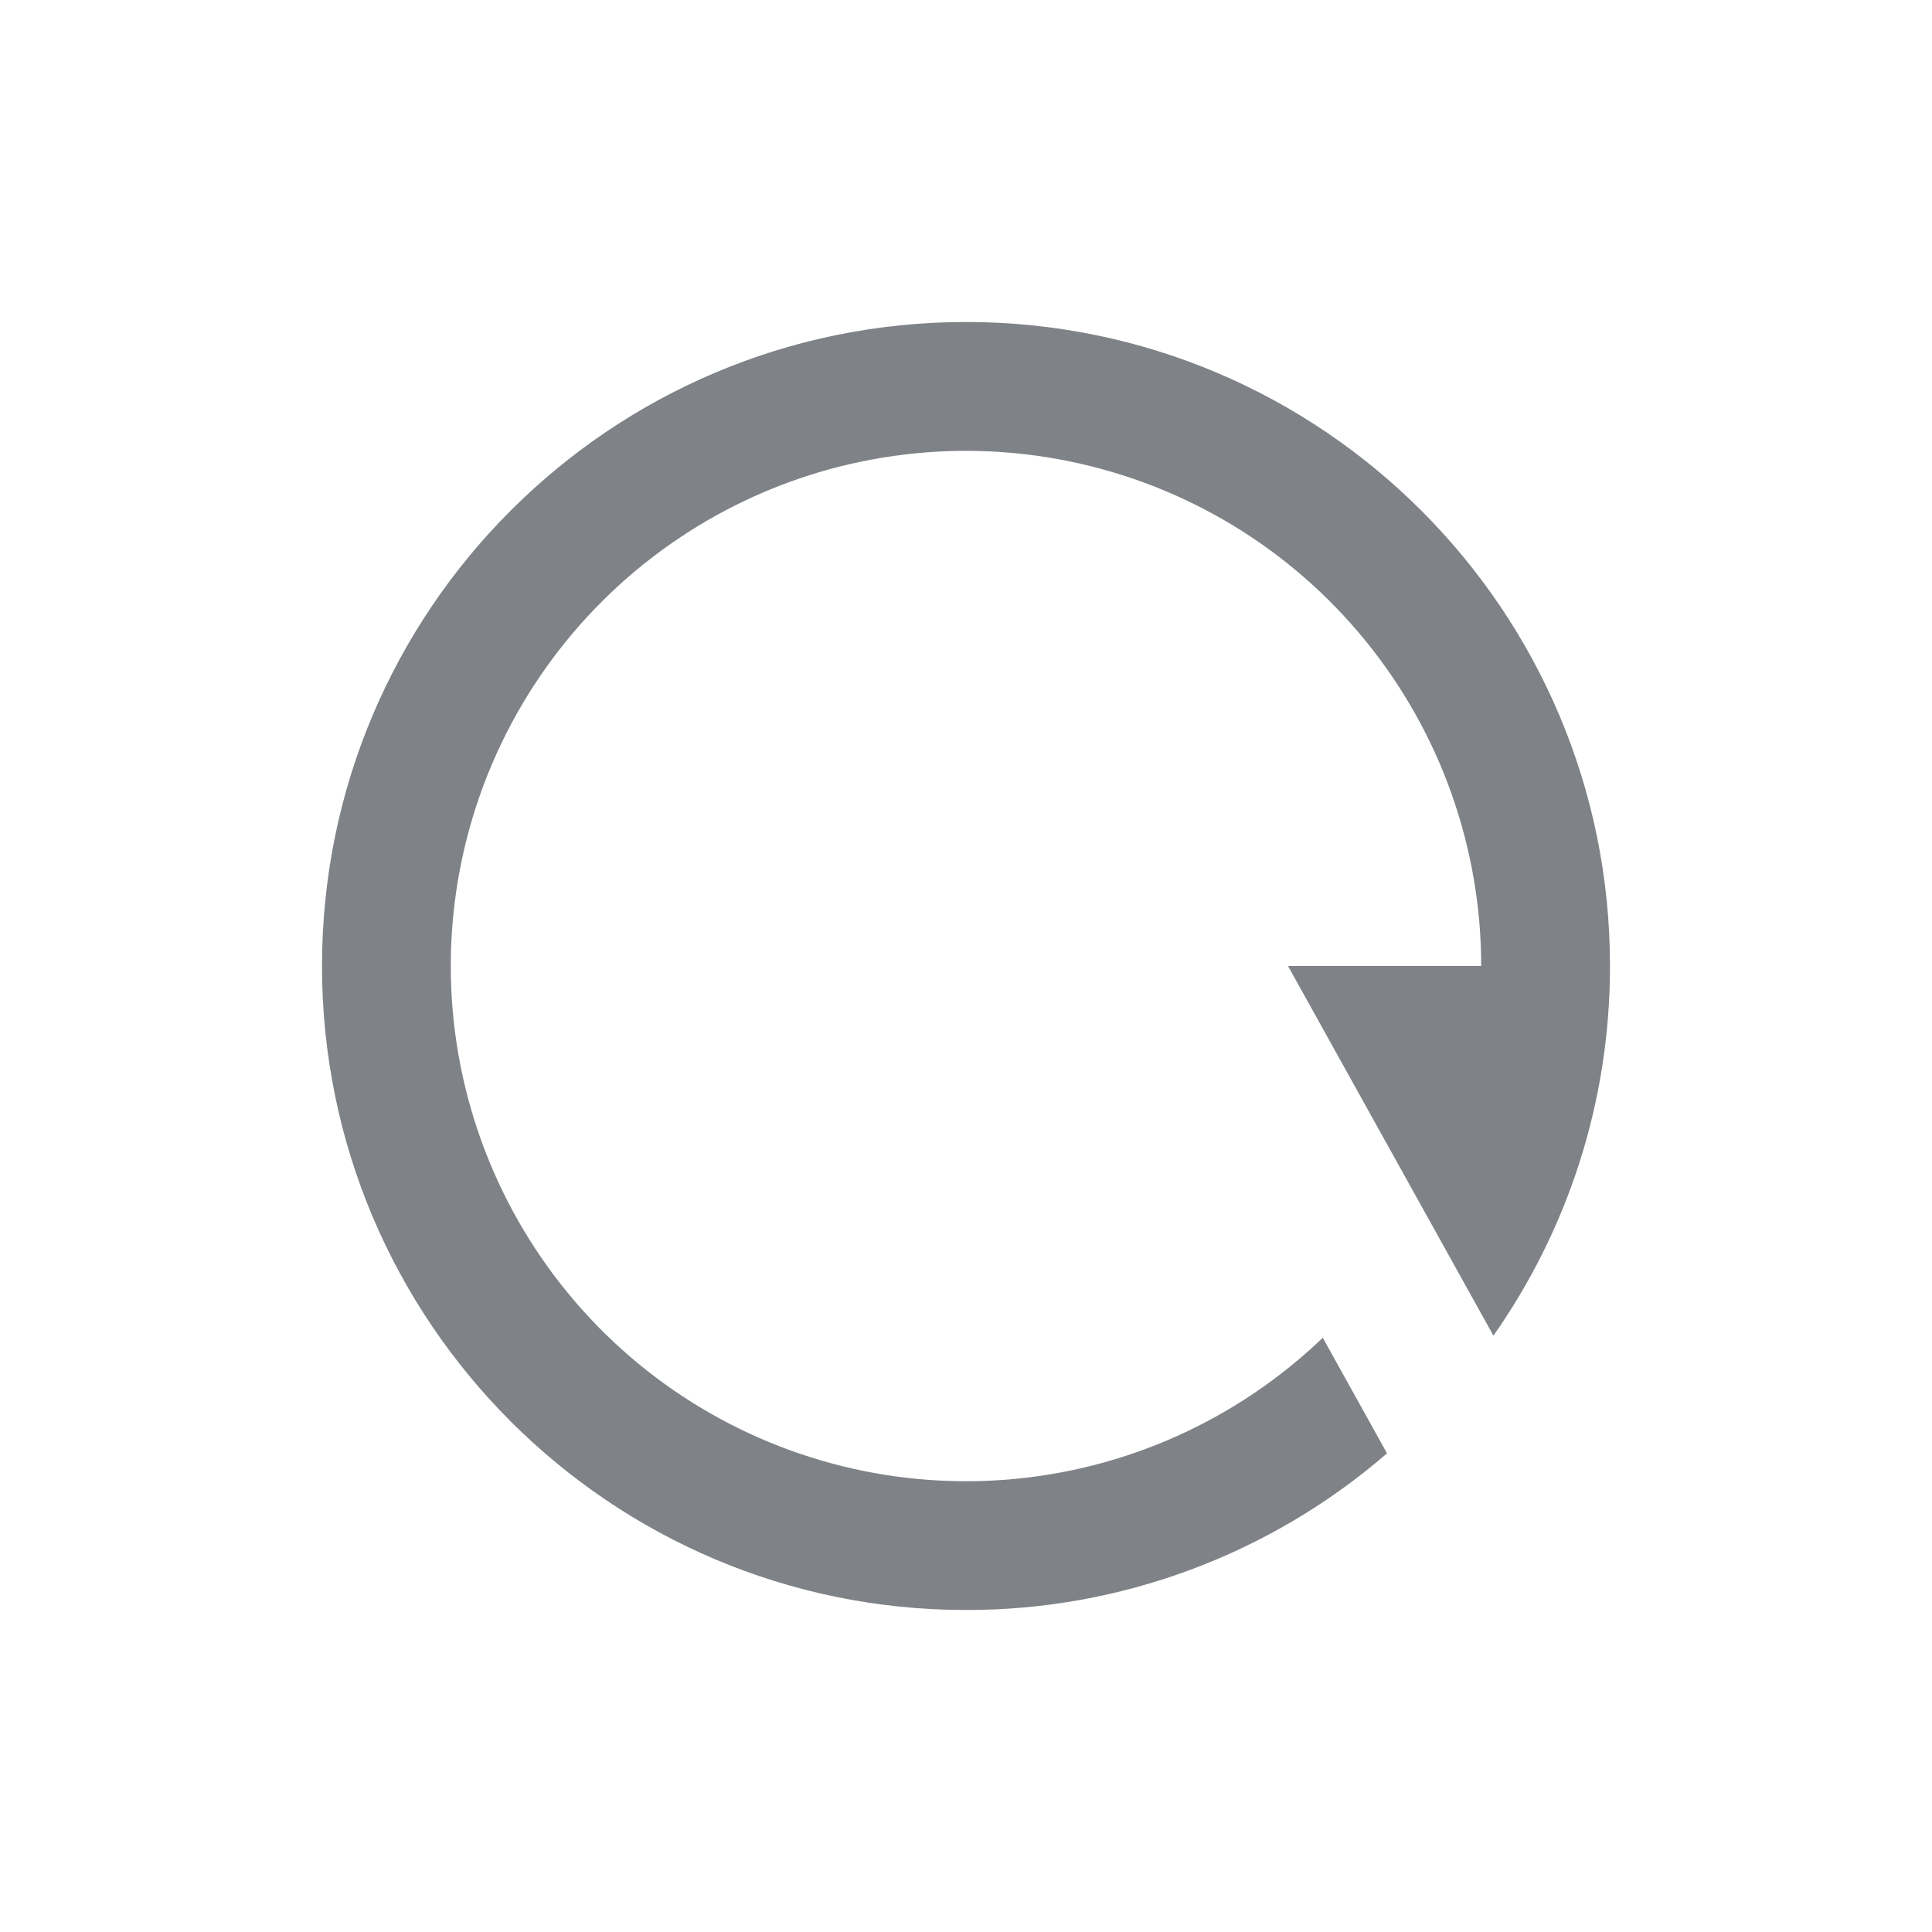 <svg width="24" height="24" viewBox="0 0 24 24" fill="none" xmlns="http://www.w3.org/2000/svg">
    <g clip-path="url(#clip0_2529_14432)">
        <path
            d="M17.23 18.054C15.778 19.311 13.921 20.003 12 20C7.582 20 4 16.418 4 12C4 7.582 7.582 4 12 4C16.418 4 20 7.582 20 12C20 13.709 19.464 15.293 18.552 16.592L16 12H18.4C18.4 10.525 17.89 9.095 16.957 7.953C16.024 6.81 14.726 6.025 13.28 5.73C11.835 5.435 10.332 5.648 9.026 6.333C7.72 7.019 6.691 8.134 6.112 9.491C5.534 10.848 5.442 12.363 5.852 13.78C6.263 15.197 7.15 16.429 8.363 17.267C9.577 18.105 11.043 18.498 12.513 18.38C13.984 18.262 15.368 17.639 16.432 16.618L17.23 18.054Z"
            fill="#7F8286" />
    </g>
    <defs>
        <clipPath id="clip0_2529_14432">
            <rect width="24" height="24" fill="white" />
        </clipPath>
    </defs>
</svg>
